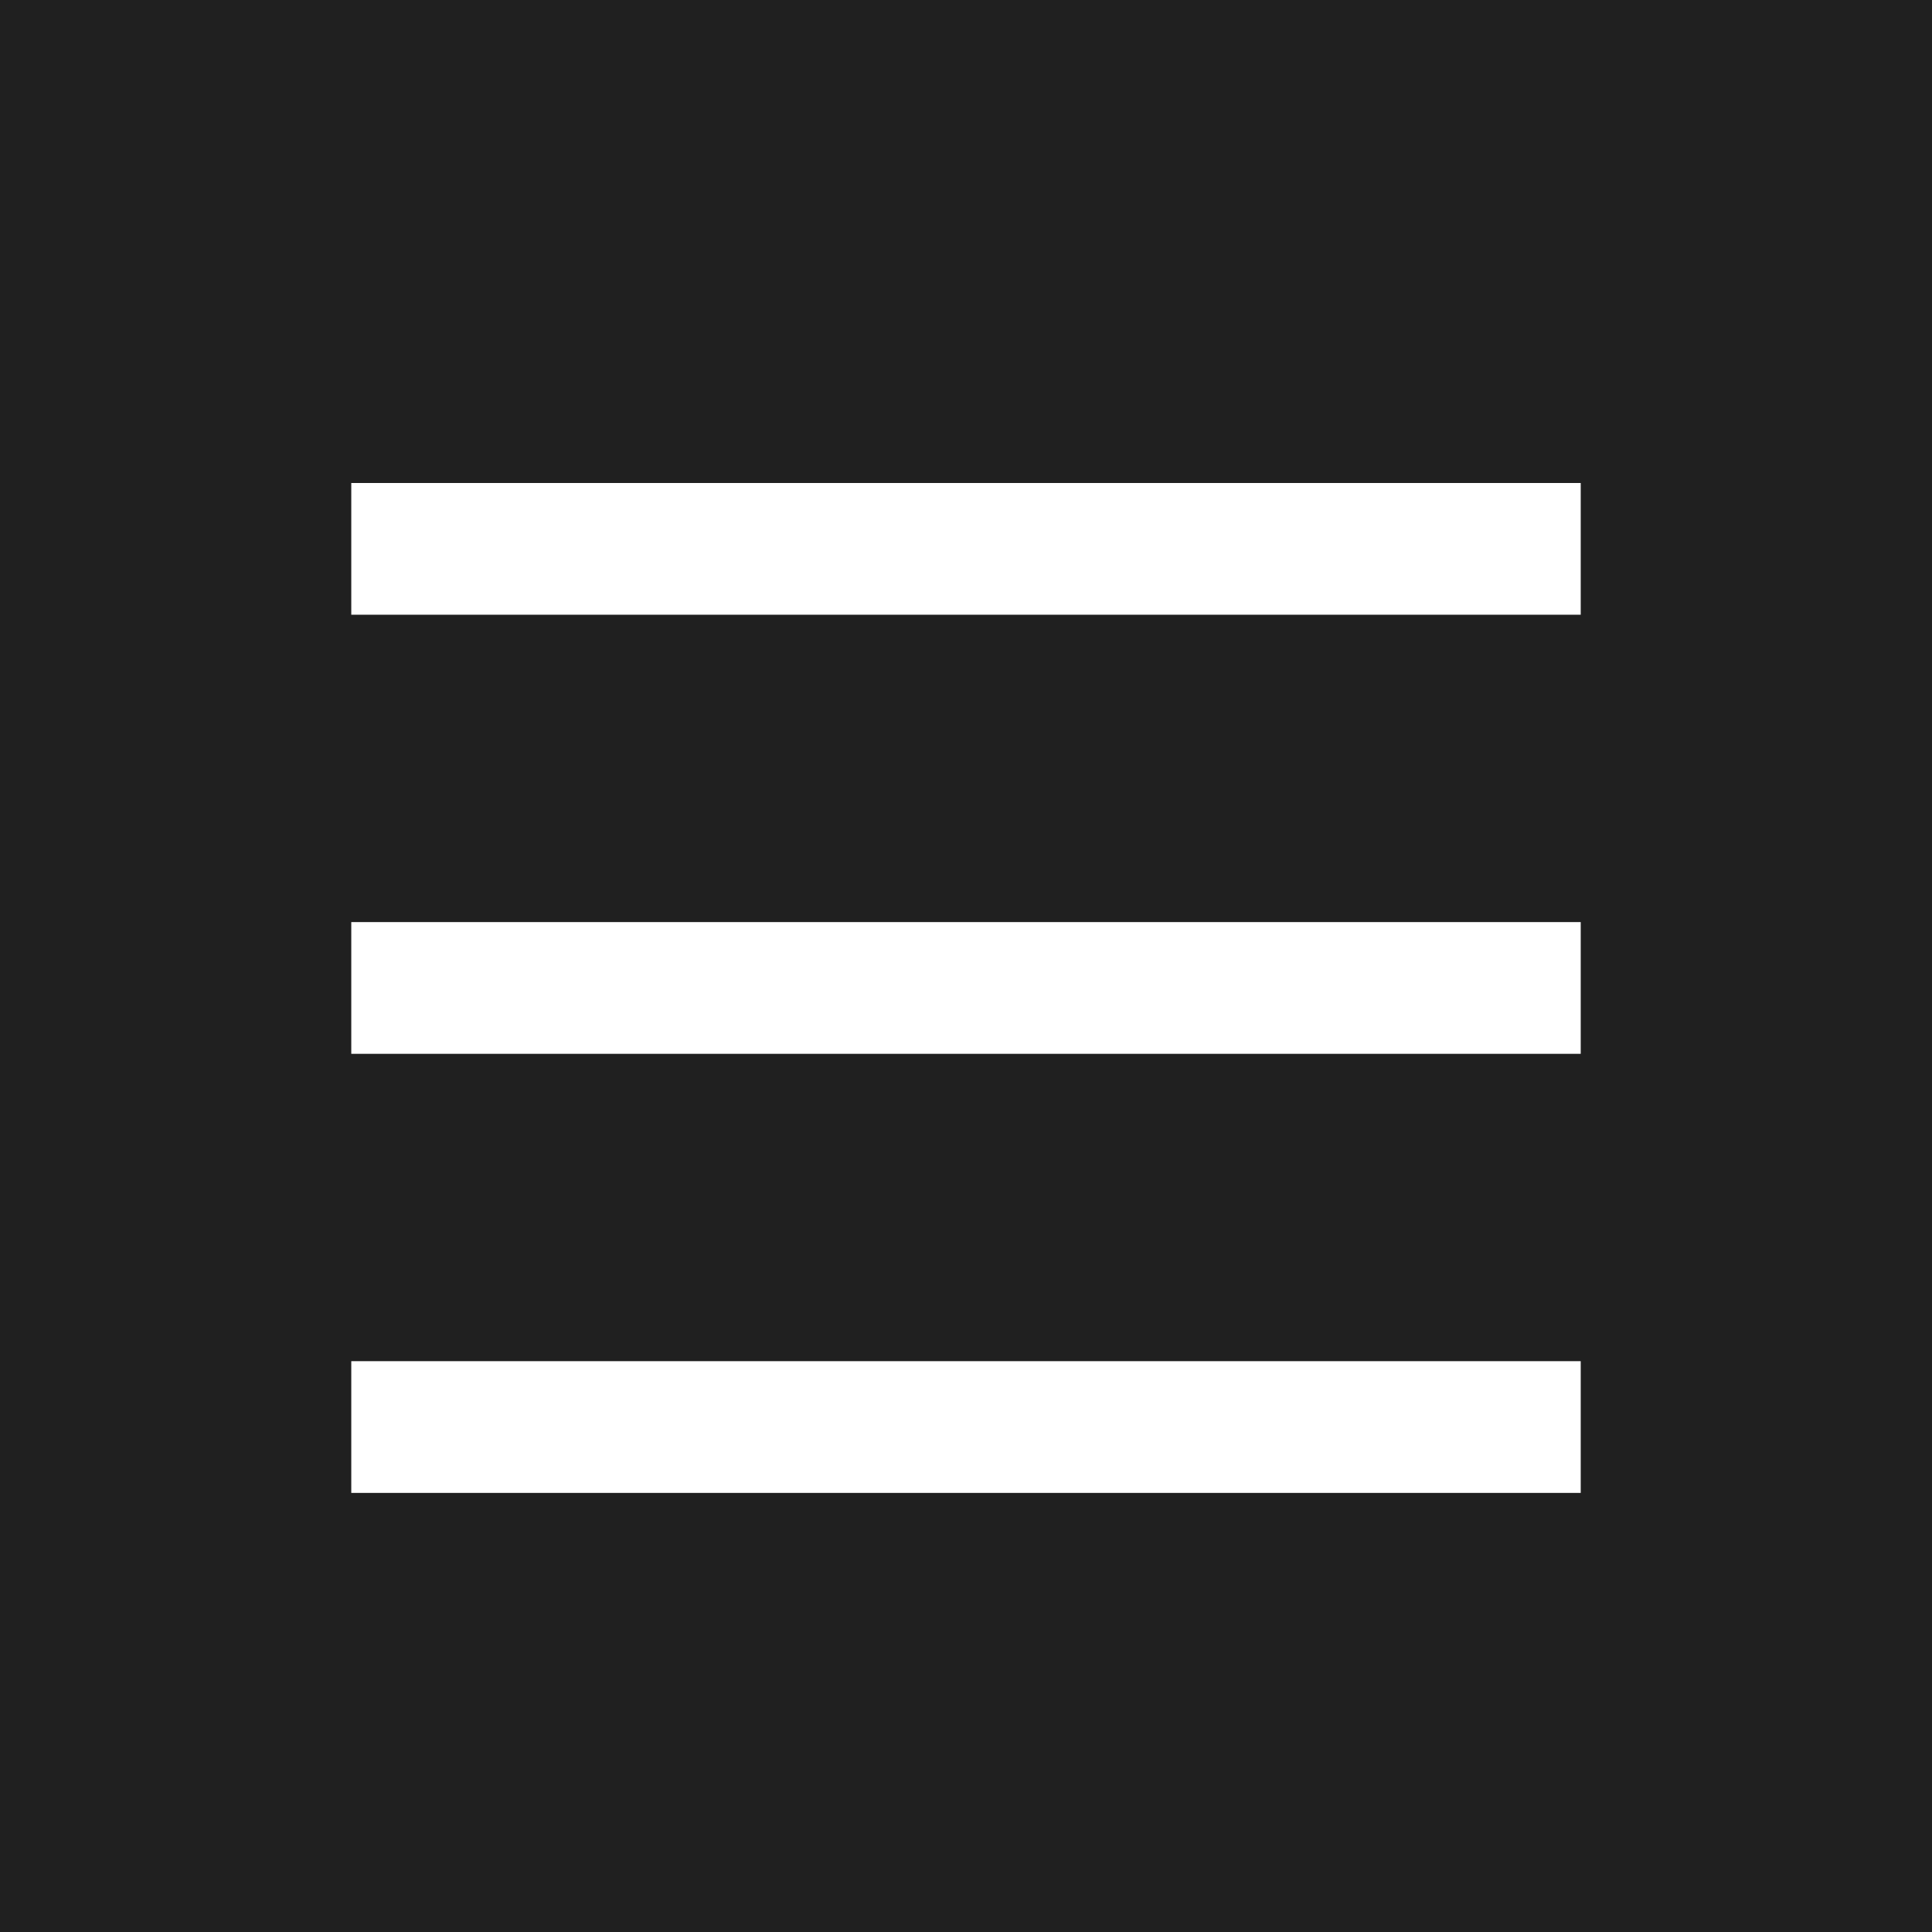 <svg width="44" height="44" viewBox="0 0 44 44" fill="none" xmlns="http://www.w3.org/2000/svg">
<rect width="44" height="44" fill="#E5E5E5"/>
<g id="RESULT_768_SAVED" clip-path="url(#clip0_891_3857)">
<rect width="768" height="1310" transform="translate(-694 -15)" fill="#202020"/>
<g id="header_768">
<rect id="back__COLOR:primary" x="-694" y="-15" width="768" height="74" fill="#202020"/>
<g id="icon__COLOR:icon-main">
<path id="icon__COLOR:icon-main_2" fill-rule="evenodd" clip-rule="evenodd" d="M36 14L8 14V11L36 11V14Z" fill="white"/>
<path id="icon__COLOR:icon-main_3" fill-rule="evenodd" clip-rule="evenodd" d="M36 24L8 24V21L36 21V24Z" fill="white"/>
<path id="icon__COLOR:icon-main_4" fill-rule="evenodd" clip-rule="evenodd" d="M36 34L8 34V31L36 31V34Z" fill="white"/>
</g>
</g>
</g>
<defs>
<clipPath id="clip0_891_3857">
<rect width="768" height="1310" fill="white" transform="translate(-694 -15)"/>
</clipPath>
</defs>
</svg>
